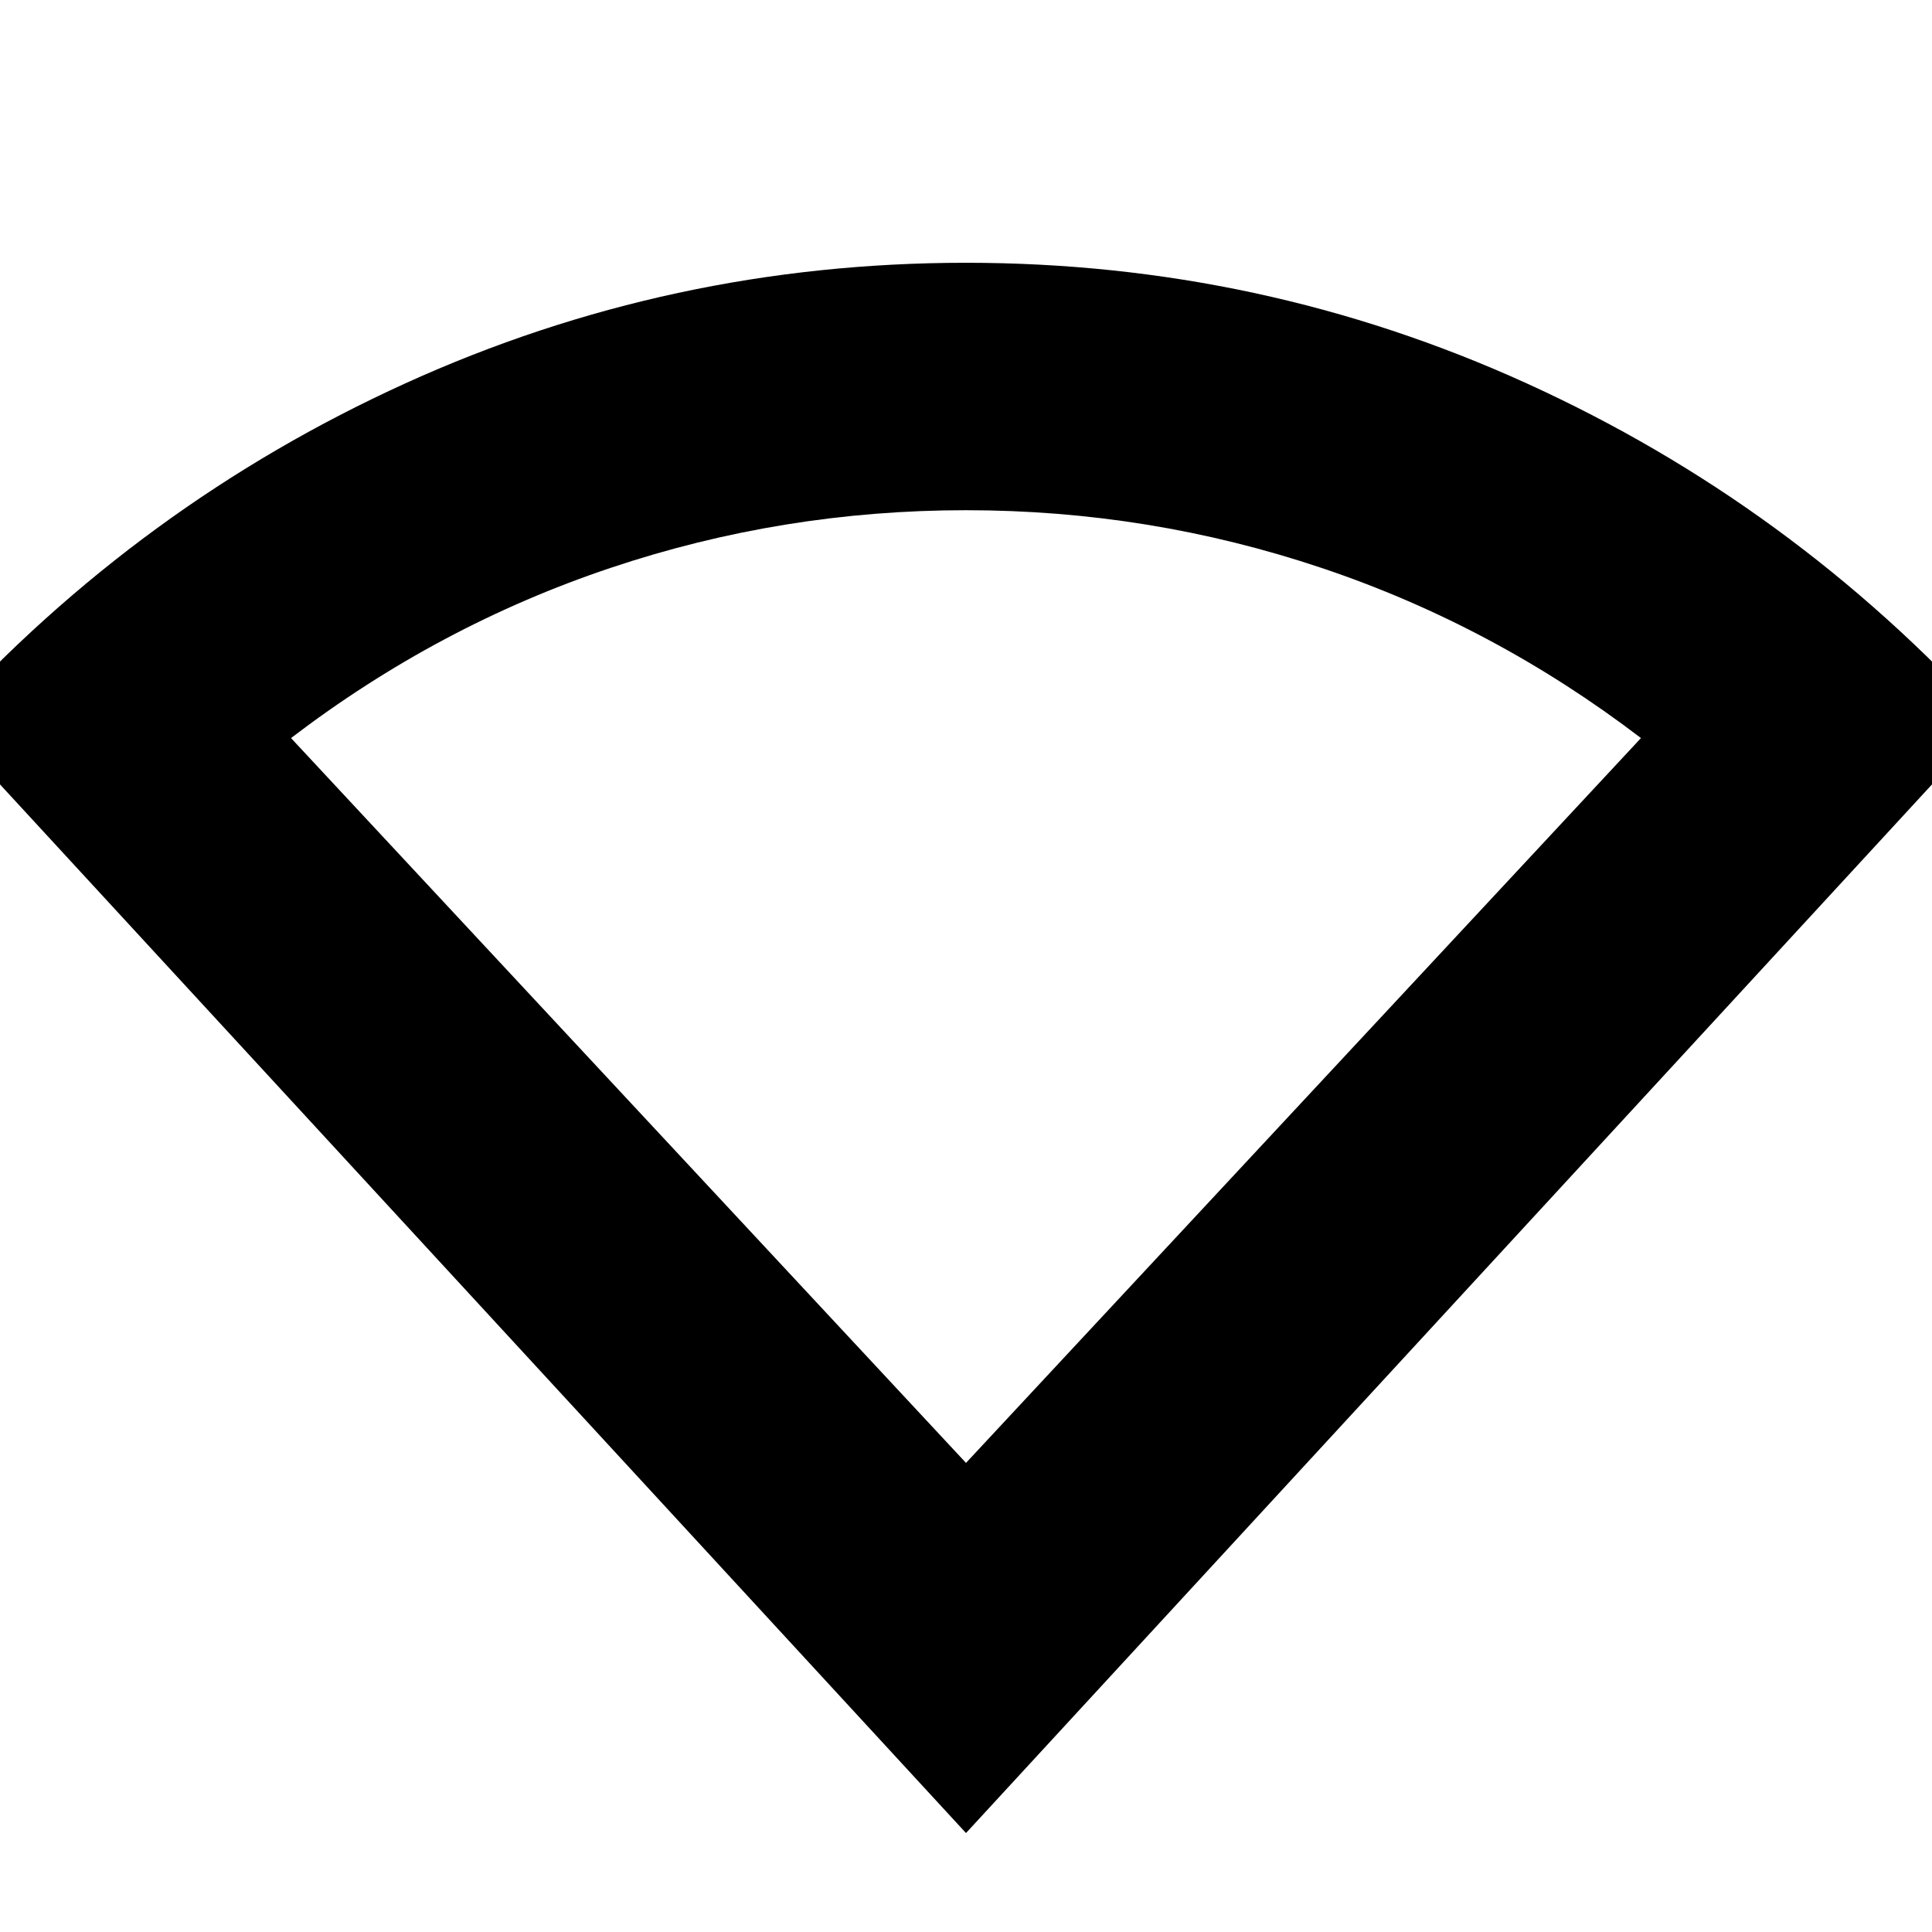<svg xmlns="http://www.w3.org/2000/svg" height="24" viewBox="0 -960 960 960" width="24"><path d="M480-49.17-28.74-601.43Q69.68-709.6 201.43-769.52 333.19-829.43 480-829.43t278.57 59.91q131.75 59.92 230.17 168.09L480-49.17Zm0-183.92 335.39-360.17q-73.22-55.87-158.72-84.54-85.5-28.68-176.67-28.68-91.17 0-176.67 28.68-85.5 28.67-158.72 84.54L480-233.09Z"/></svg>